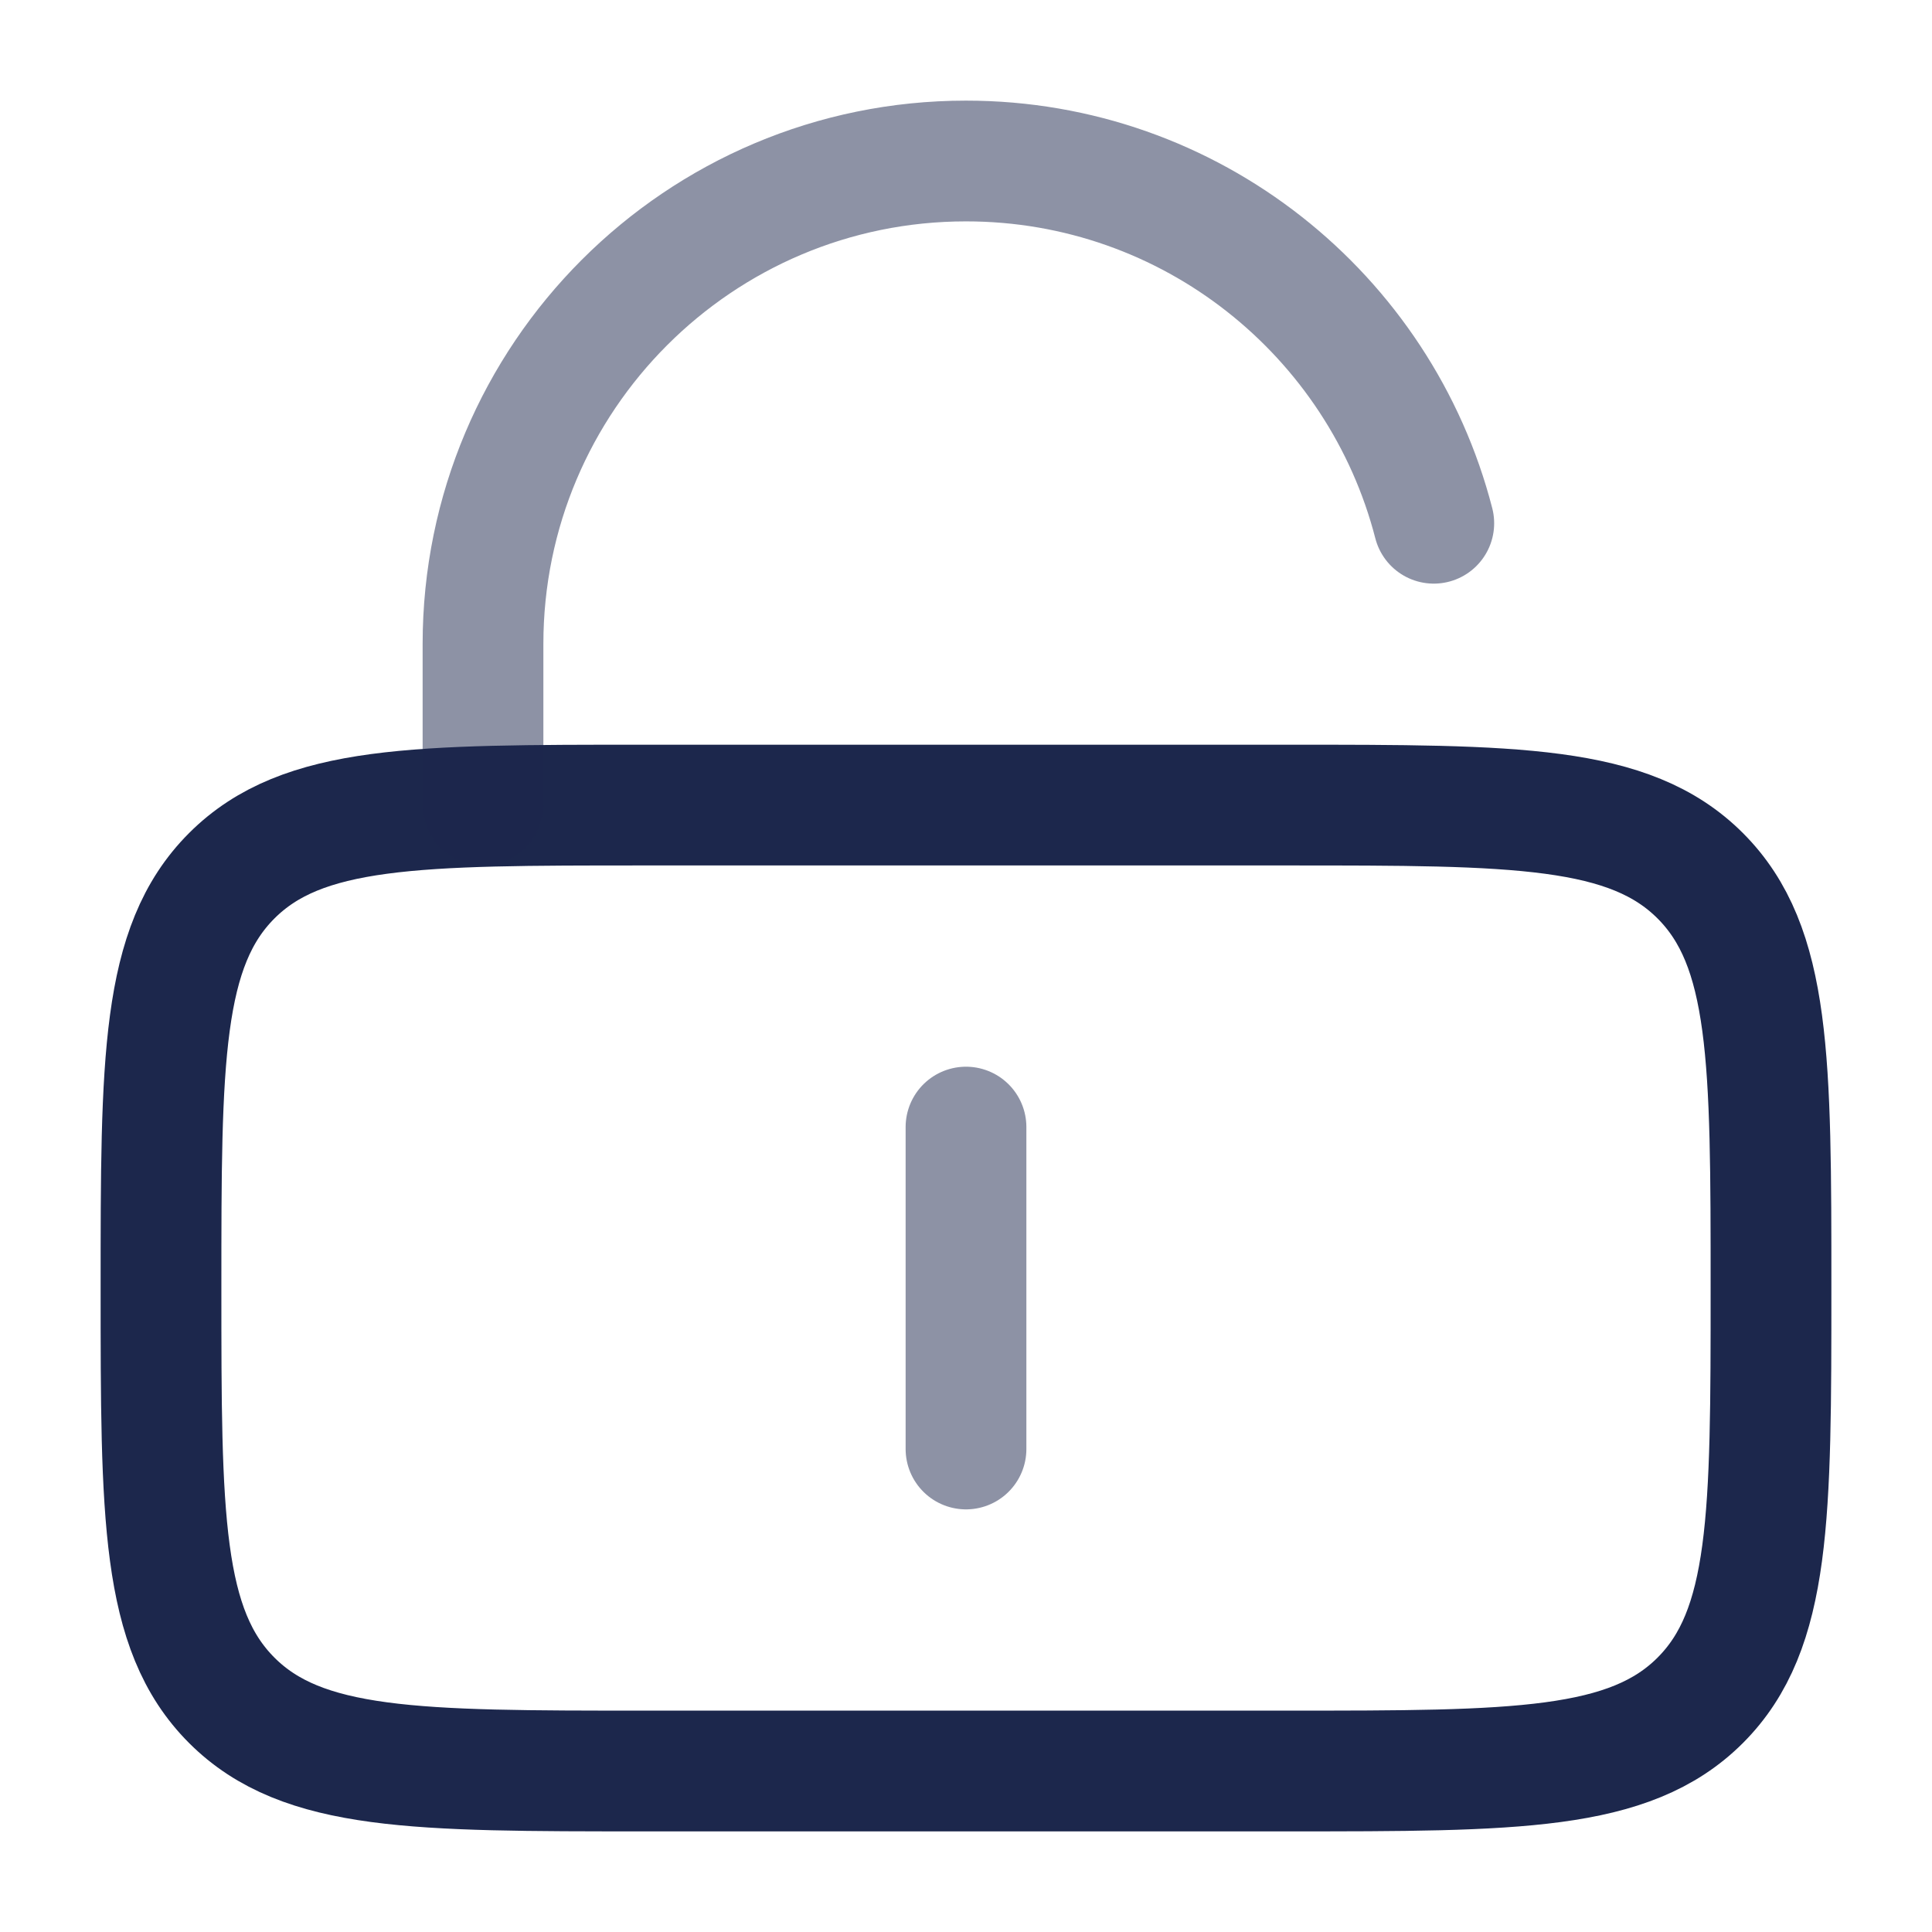 <svg width="24" height="24" viewBox="0 0 24 24" fill="none" xmlns="http://www.w3.org/2000/svg">
<path d="M2 16C2 13.172 2 11.758 2.879 10.879C3.757 10.001 5.172 10.001 8 10.001H16C18.828 10.001 20.243 10.001 21.121 10.879C22 11.758 22 13.172 22 16C22 18.829 22 20.243 21.121 21.122C20.243 22 18.828 22 16 22H8C5.172 22 3.757 22 2.879 21.122C2 20.243 2 18.829 2 16Z" stroke="#1C274C" stroke-width="1.5"/>
<path opacity="0.5" d="M6 10.001V8C6 4.687 8.686 2 12 2C14.796 2 17.145 3.913 17.811 6.5" stroke="#1C274C" stroke-width="1.5" stroke-linecap="round"/>
<path opacity="0.5" d="M12 14.001V18" stroke="#1C274C" stroke-width="1.5" stroke-linecap="round"/>
</svg>
